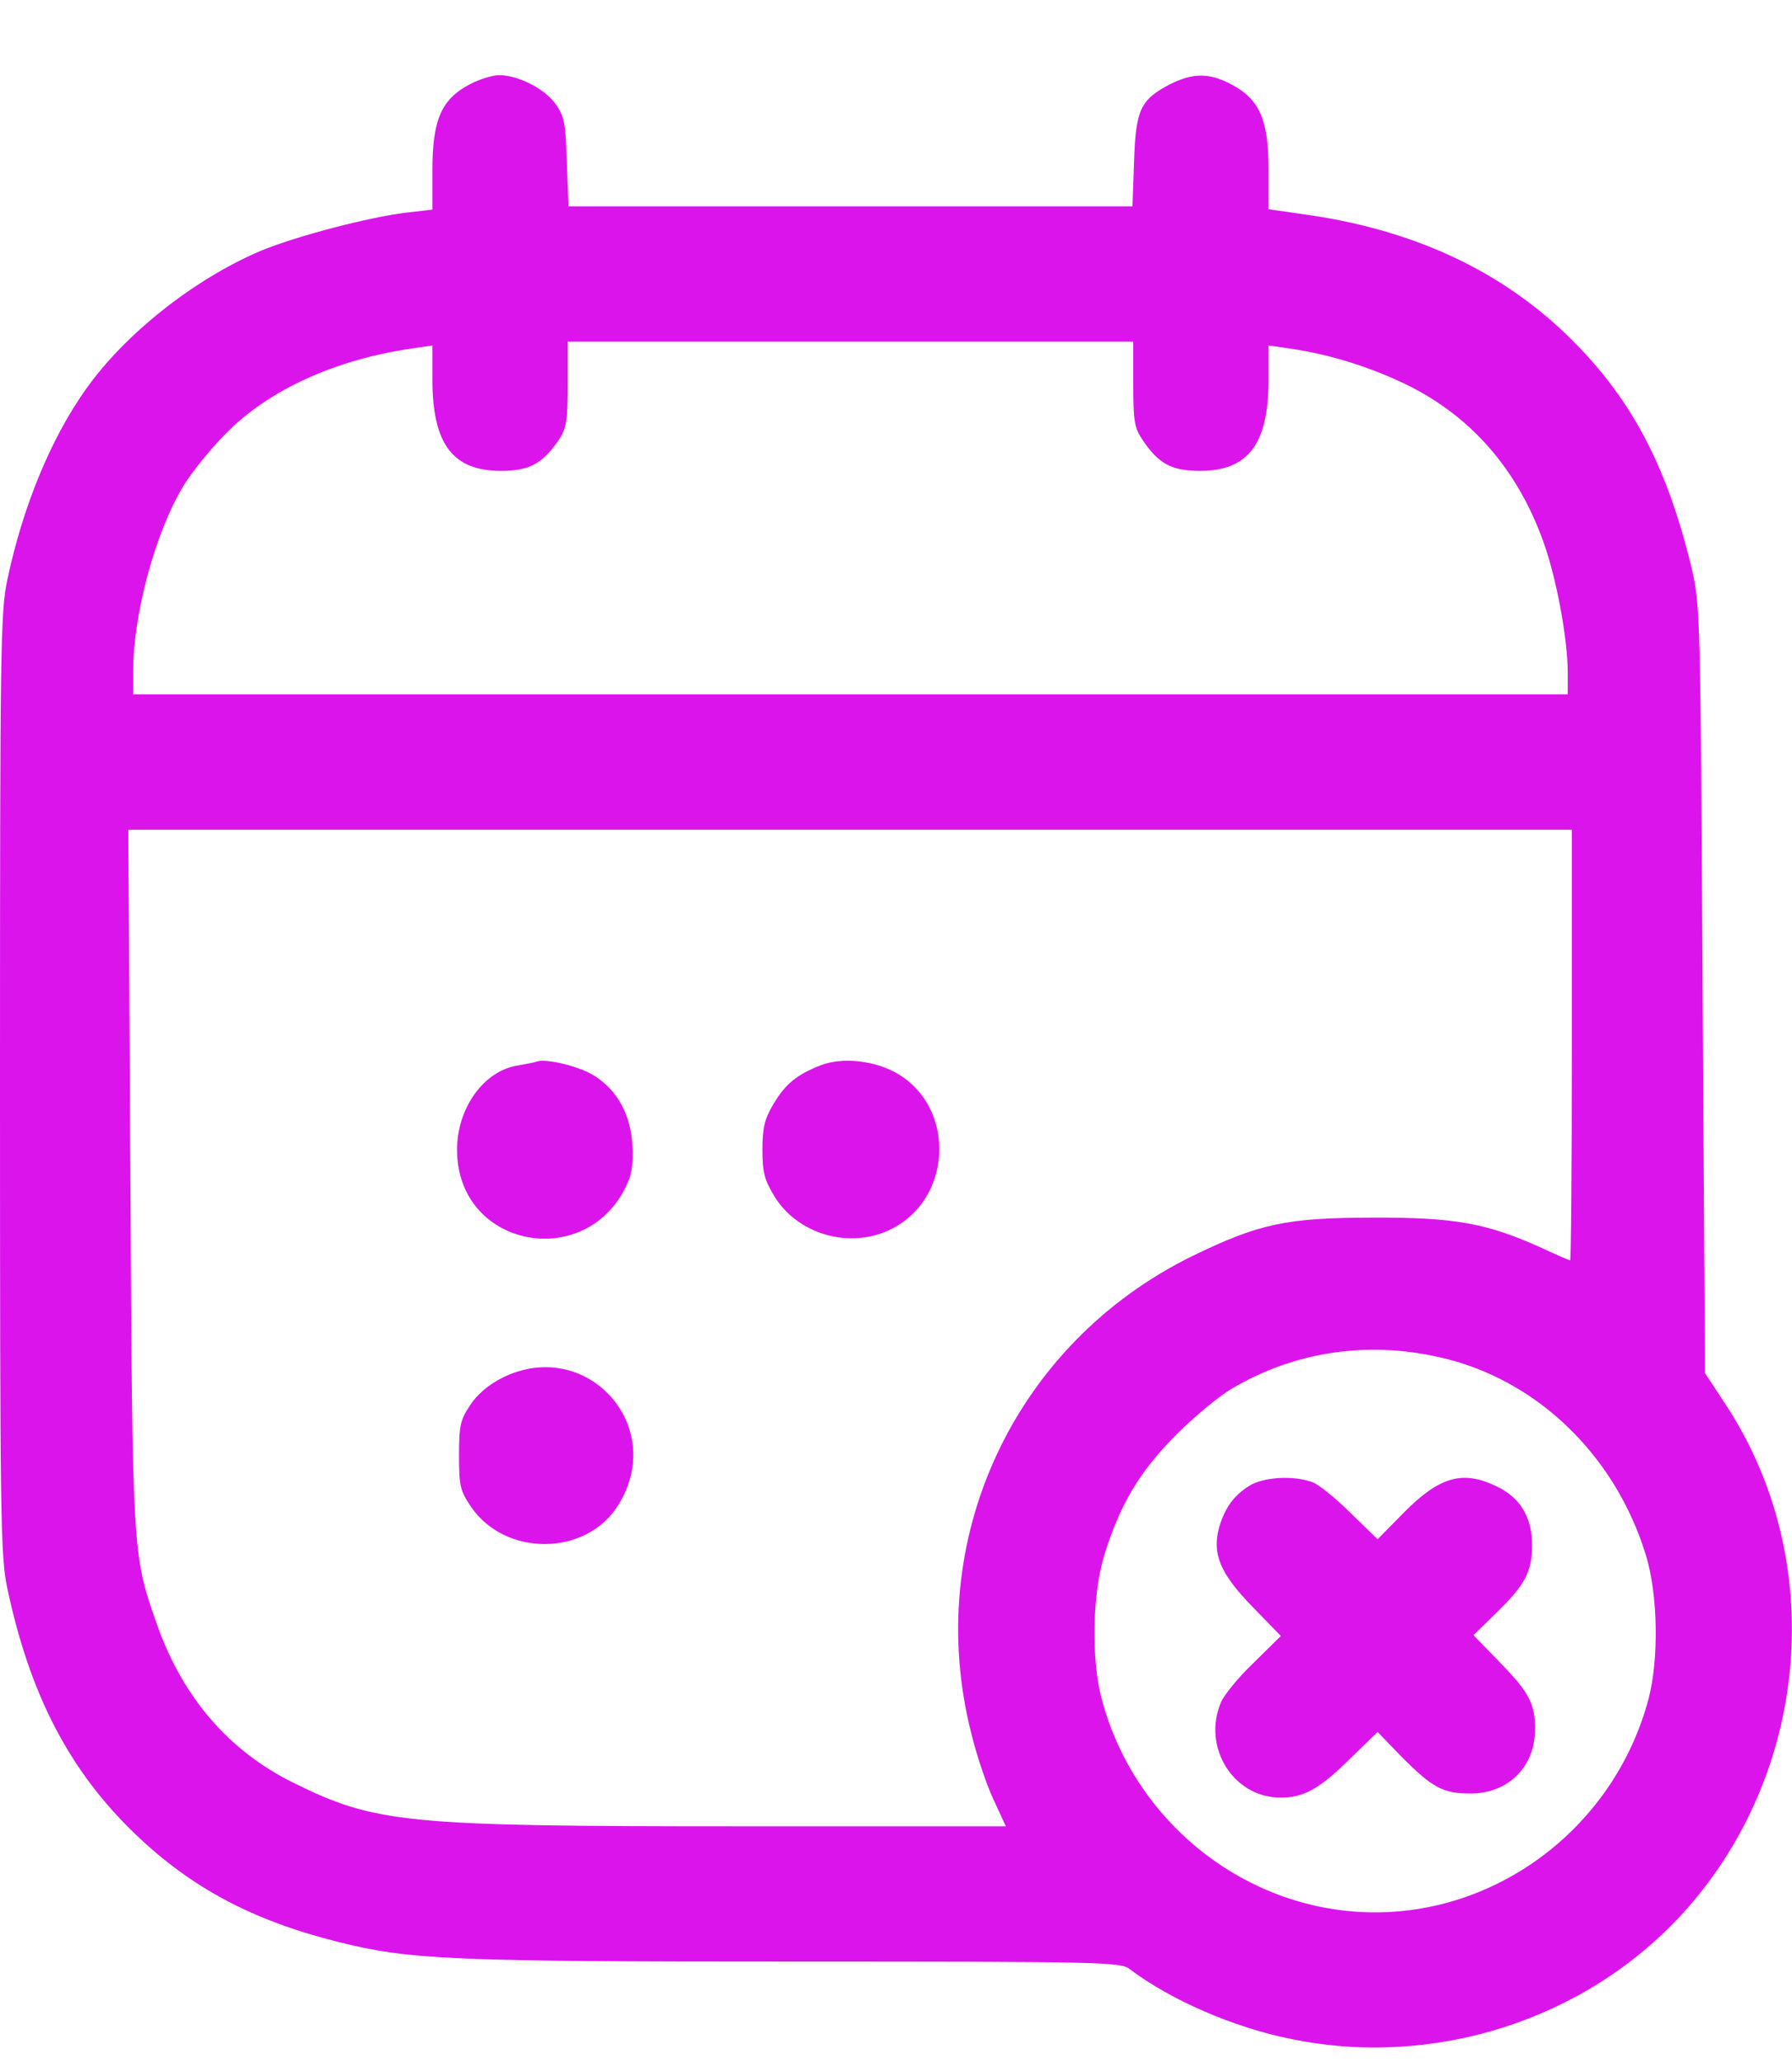 <svg width="20" height="23" viewBox="0 0 20 23" fill="none" xmlns="http://www.w3.org/2000/svg">
<path d="M5.238 0.943C4.927 1.108 4.826 1.337 4.826 1.895V2.338L4.542 2.371C4.117 2.421 3.298 2.636 2.905 2.8C2.164 3.116 1.395 3.725 0.961 4.338C0.567 4.891 0.256 5.646 0.082 6.465C0.005 6.826 0 7.229 0 12.091C0 16.954 0.005 17.356 0.082 17.718C0.334 18.907 0.778 19.758 1.514 20.462C2.136 21.057 2.813 21.418 3.756 21.656C4.57 21.862 5.023 21.88 8.902 21.88C12.305 21.88 12.506 21.885 12.607 21.963C13.06 22.306 13.769 22.617 14.418 22.745C16.01 23.07 17.694 22.53 18.778 21.345C20.205 19.781 20.406 17.393 19.249 15.65L19.029 15.316L19.002 11.039C18.979 6.872 18.975 6.753 18.883 6.35C18.599 5.17 18.192 4.411 17.465 3.715C16.71 2.997 15.741 2.553 14.542 2.389L14.158 2.334V1.89C14.158 1.337 14.057 1.108 13.746 0.943C13.499 0.811 13.316 0.811 13.06 0.939C12.726 1.113 12.676 1.222 12.657 1.803L12.639 2.302H9.492H6.345L6.326 1.808C6.313 1.378 6.299 1.3 6.203 1.163C6.079 0.989 5.791 0.843 5.576 0.838C5.498 0.838 5.347 0.884 5.238 0.943ZM12.648 4.287C12.648 4.699 12.662 4.777 12.753 4.909C12.932 5.175 13.078 5.252 13.394 5.252C13.929 5.252 14.153 4.955 14.158 4.255V3.853L14.377 3.885C14.835 3.949 15.297 4.095 15.709 4.296C16.431 4.653 16.944 5.248 17.232 6.062C17.374 6.465 17.497 7.132 17.497 7.503V7.745H9.492H1.487V7.476C1.487 6.858 1.729 5.952 2.04 5.431C2.127 5.284 2.342 5.015 2.52 4.836C3.001 4.347 3.746 4.008 4.611 3.885L4.826 3.853V4.255C4.831 4.955 5.055 5.252 5.59 5.252C5.906 5.252 6.052 5.175 6.235 4.909C6.322 4.777 6.336 4.699 6.336 4.287V3.811H9.492H12.648V4.287ZM17.543 11.656C17.543 12.979 17.534 14.058 17.524 14.058C17.515 14.058 17.374 13.999 17.209 13.921C16.591 13.642 16.235 13.578 15.324 13.582C14.354 13.582 14.048 13.651 13.312 14.008C11.312 14.987 10.292 17.187 10.841 19.337C10.896 19.566 11.006 19.895 11.084 20.064L11.226 20.371H8.252C4.524 20.371 4.195 20.339 3.275 19.886C2.553 19.529 2.04 18.934 1.752 18.12C1.478 17.338 1.478 17.365 1.455 13.13L1.432 9.255H9.487H17.543V11.656ZM16.061 15.138C17.14 15.376 18.028 16.226 18.371 17.352C18.503 17.786 18.517 18.504 18.398 18.953C18.028 20.343 16.765 21.331 15.347 21.331C13.929 21.331 12.666 20.343 12.296 18.953C12.177 18.504 12.191 17.786 12.323 17.352C12.497 16.784 12.721 16.409 13.129 16.002C13.33 15.801 13.609 15.568 13.755 15.485C14.446 15.078 15.256 14.955 16.061 15.138Z" fill="#DB14EC"/>
<path d="M5.993 11.84C5.97 11.85 5.869 11.868 5.773 11.886C5.398 11.946 5.101 12.362 5.101 12.824C5.101 13.945 6.606 14.201 7.022 13.153C7.058 13.057 7.072 12.902 7.054 12.723C7.022 12.385 6.857 12.12 6.587 11.973C6.413 11.882 6.093 11.808 5.993 11.84Z" fill="#DB14EC"/>
<path d="M9.163 11.881C8.893 11.986 8.765 12.091 8.632 12.315C8.532 12.484 8.509 12.58 8.509 12.828C8.509 13.079 8.532 13.161 8.646 13.349C8.925 13.797 9.547 13.948 10.005 13.678C10.636 13.308 10.645 12.343 10.018 11.977C9.771 11.83 9.405 11.789 9.163 11.881Z" fill="#DB14EC"/>
<path d="M5.608 15.367C5.452 15.445 5.324 15.555 5.247 15.674C5.137 15.838 5.123 15.902 5.123 16.236C5.123 16.579 5.137 16.63 5.26 16.812C5.649 17.371 6.55 17.357 6.902 16.785C7.451 15.902 6.541 14.905 5.608 15.367Z" fill="#DB14EC"/>
<path d="M13.948 16.57C13.769 16.68 13.669 16.821 13.605 17.041C13.527 17.334 13.618 17.553 13.98 17.924L14.295 18.248L13.993 18.546C13.824 18.706 13.664 18.903 13.628 18.985C13.413 19.488 13.765 20.051 14.291 20.051C14.552 20.051 14.725 19.955 15.073 19.612L15.375 19.319L15.645 19.598C15.988 19.941 16.102 20.005 16.413 20.005C16.834 20.005 17.132 19.708 17.132 19.287C17.132 19.003 17.067 18.88 16.743 18.546L16.445 18.239L16.702 17.988C17.022 17.677 17.099 17.53 17.099 17.233C17.099 16.927 16.967 16.702 16.702 16.579C16.326 16.396 16.066 16.469 15.668 16.872L15.375 17.169L15.073 16.876C14.908 16.712 14.716 16.556 14.648 16.533C14.442 16.455 14.108 16.474 13.948 16.57Z" fill="#DB14EC"/>
</svg>
